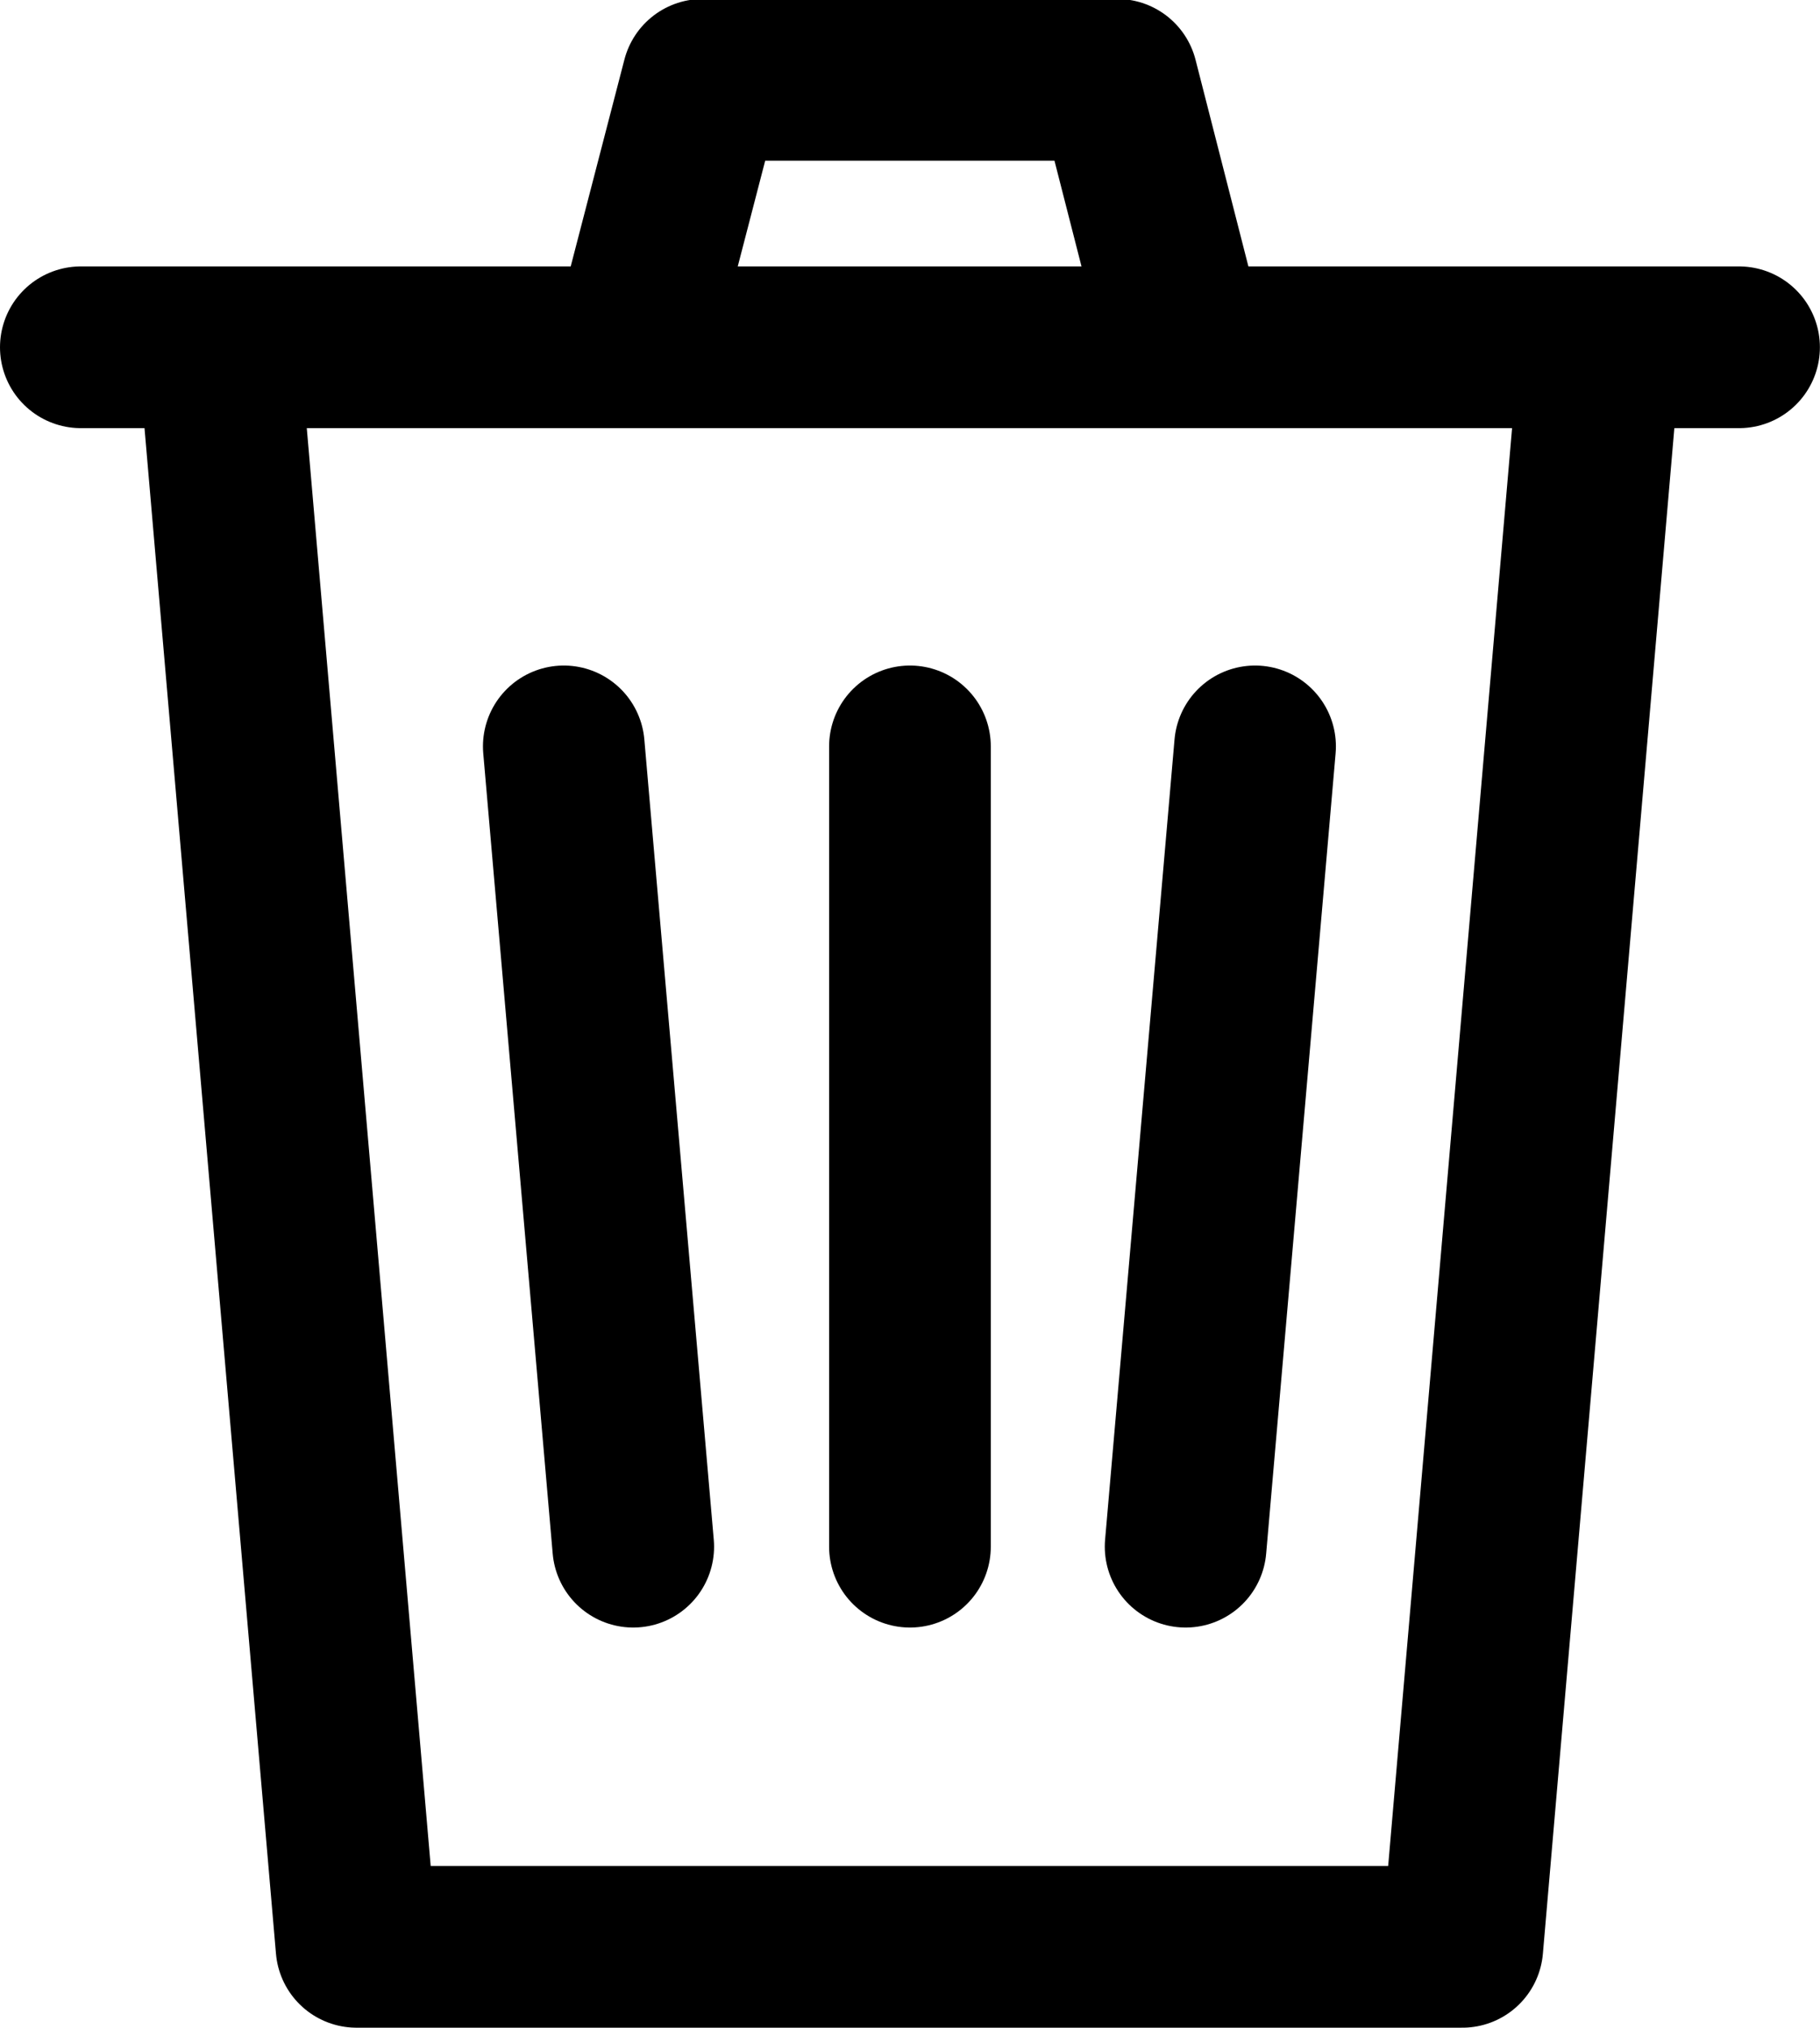 <svg width="17.561" height="19.56" viewBox="0 0 17.561 19.56" fill="none" xmlns="http://www.w3.org/2000/svg" xmlns:xlink="http://www.w3.org/1999/xlink">
	<desc>
			Created with Pixso.
	</desc>
	<defs/>
	<path id="Vector" d="M16.78 3.35L2.11 3.35L3.44 18.78L14.11 18.78L15.44 3.35L0.78 3.35M8.78 7.2L8.78 14.92M12.11 7.2L11.44 14.92M5.44 7.2L6.11 14.92M6.11 3.35L6.78 0.77L10.78 0.77L11.44 3.35" stroke="#000000" stroke-opacity="1" stroke-width="1.56" stroke-linejoin="round" stroke-linecap="round"/>
</svg>
